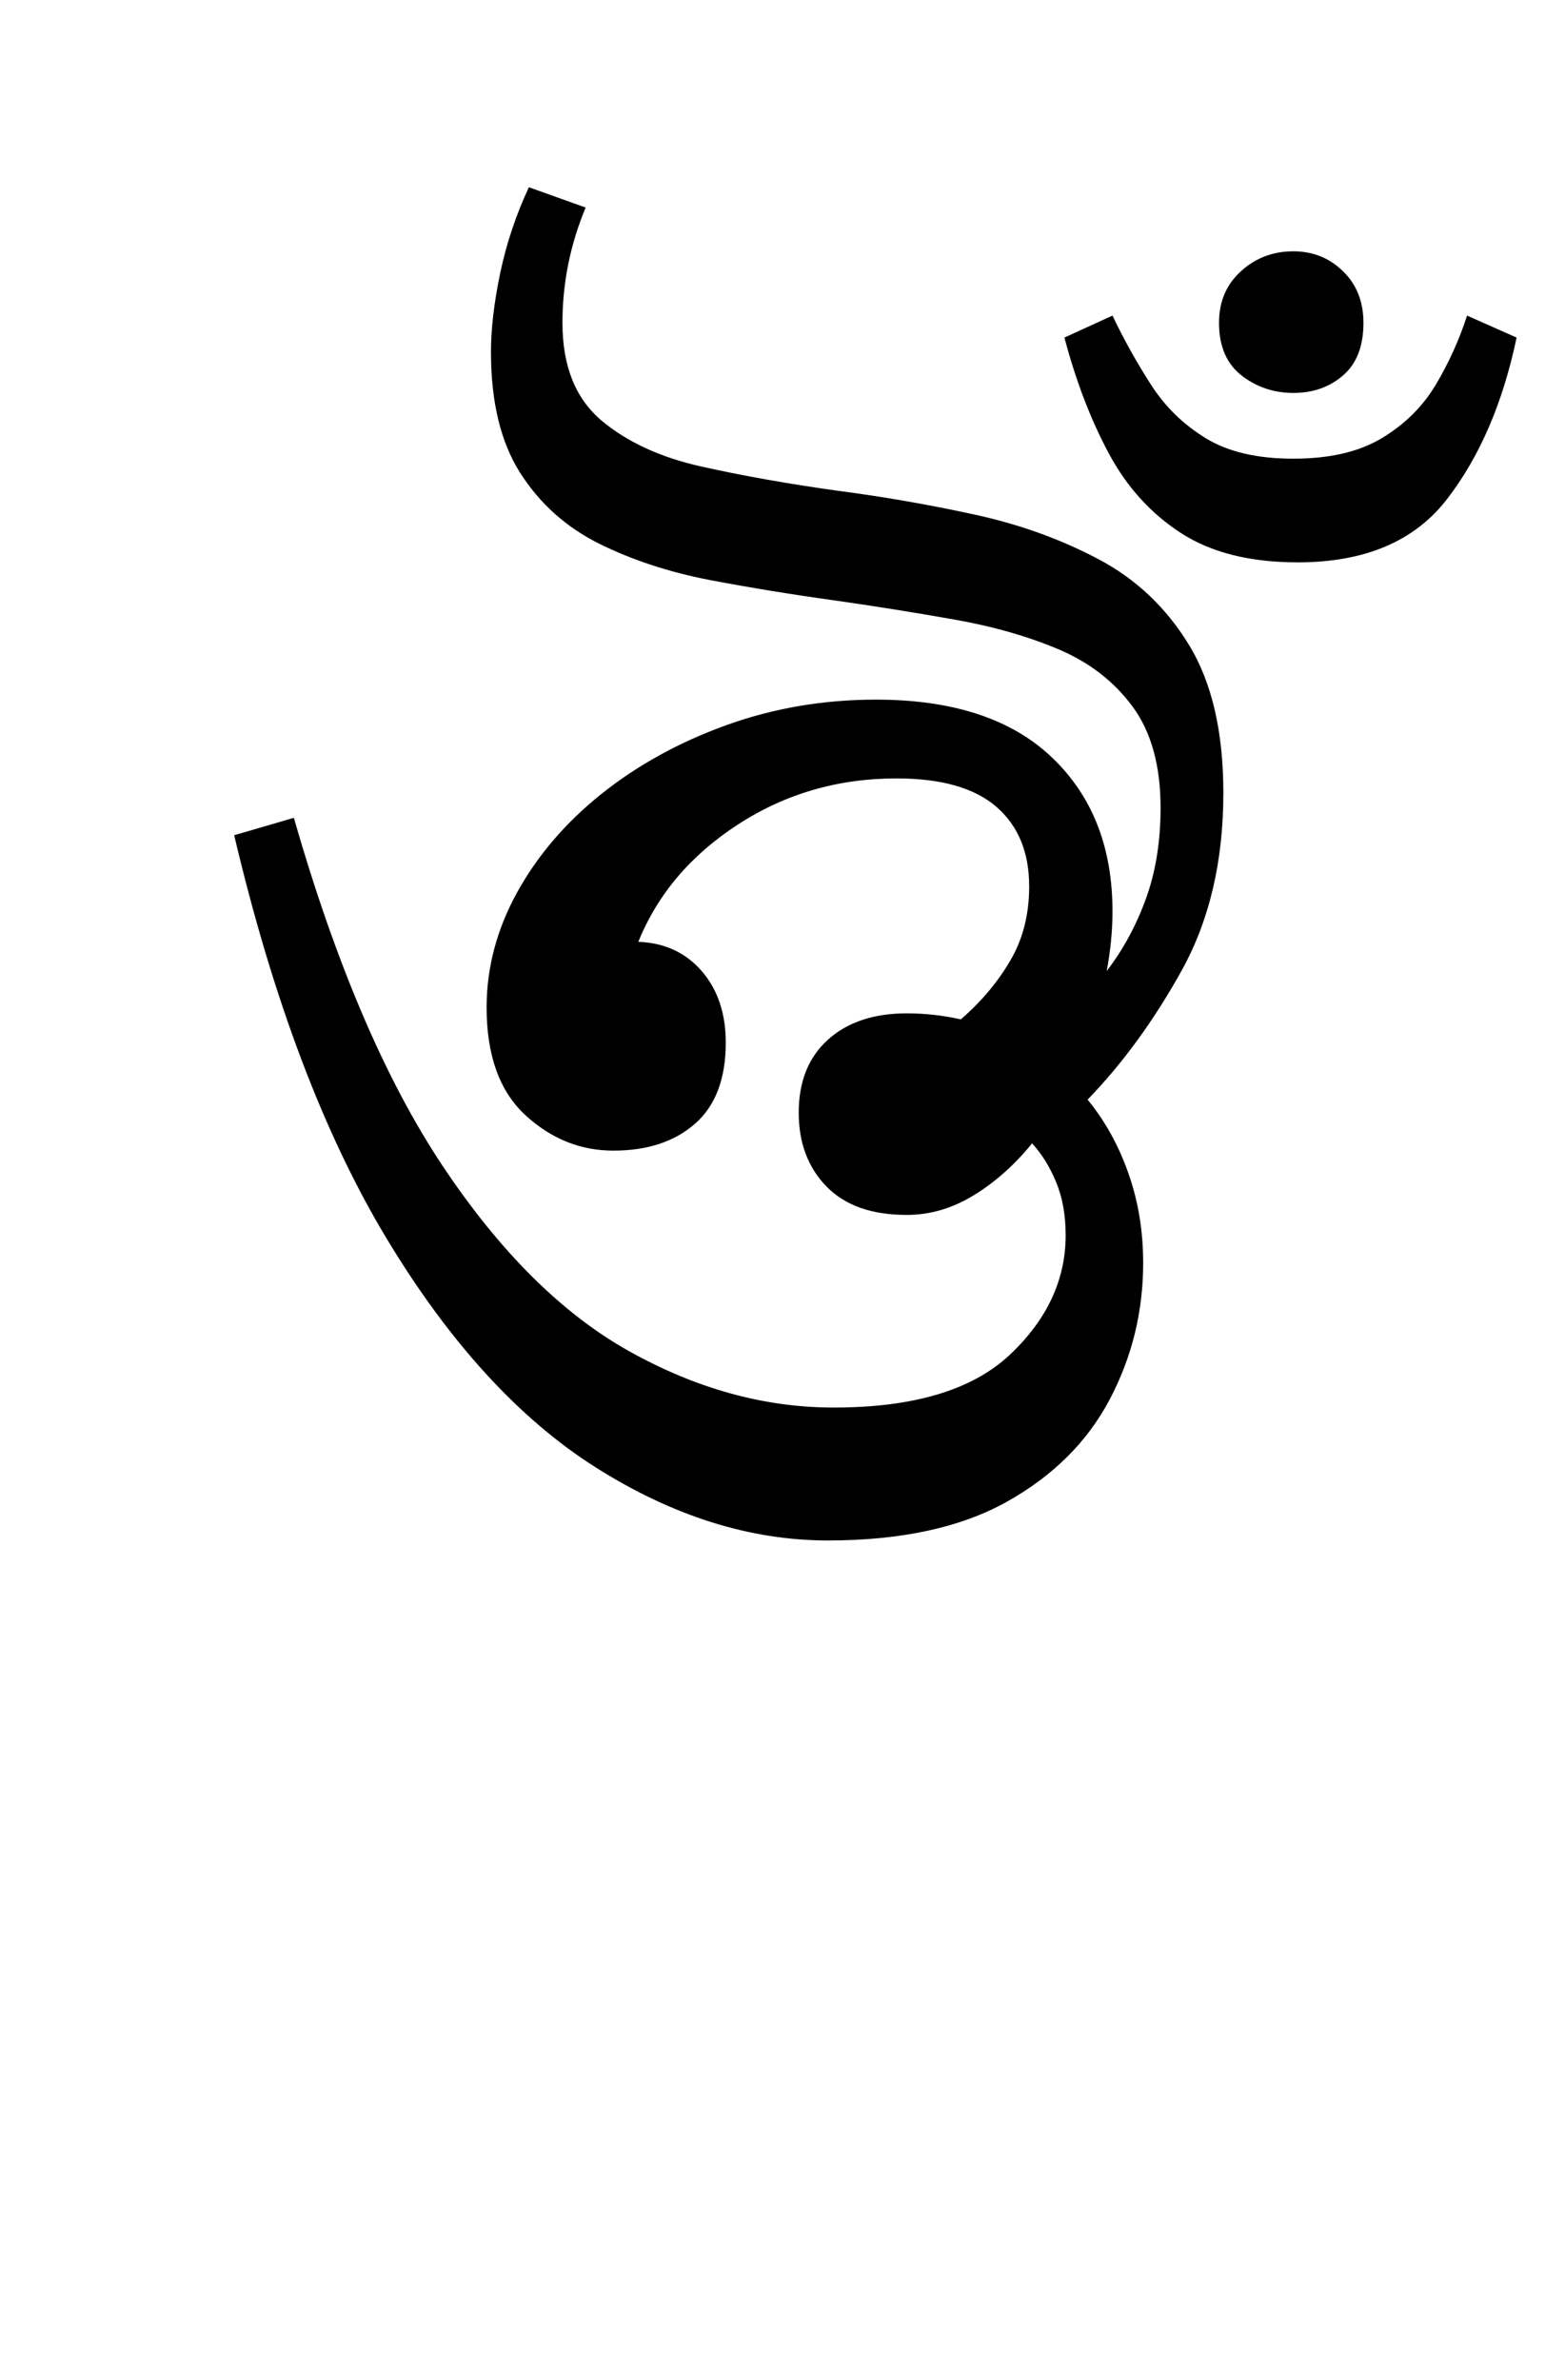 <?xml version="1.0" encoding="UTF-8"?>
<svg xmlns="http://www.w3.org/2000/svg" xmlns:xlink="http://www.w3.org/1999/xlink" width="116.484pt" height="179.344pt" viewBox="0 0 116.484 179.344" version="1.1">
<defs>
<g>
<symbol overflow="visible" id="glyph0-0">
<path style="stroke:none;" d="M 10.344 0 L 10.344 -78.547 L 55.547 -78.547 L 55.547 0 Z M 15.953 -5.609 L 49.938 -5.609 L 49.938 -72.938 L 15.953 -72.938 Z M 15.953 -5.609 "/>
</symbol>
<symbol overflow="visible" id="glyph0-1">
<path style="stroke:none;" d="M 46.422 -6.047 C 40.555 -6.047 34.723 -7.879 28.922 -11.547 C 23.129 -15.211 17.867 -20.969 13.141 -28.812 C 8.41 -36.664 4.582 -46.789 1.656 -59.188 L 6.156 -60.5 C 9.312 -49.5 13.051 -40.754 17.375 -34.266 C 21.707 -27.773 26.398 -23.117 31.453 -20.297 C 36.516 -17.473 41.648 -16.062 46.859 -16.062 C 52.867 -16.062 57.285 -17.379 60.109 -20.016 C 62.93 -22.66 64.344 -25.672 64.344 -29.047 C 64.344 -30.578 64.102 -31.91 63.625 -33.047 C 63.156 -34.191 62.551 -35.164 61.812 -35.969 C 60.5 -34.352 59.035 -33.051 57.422 -32.062 C 55.805 -31.07 54.117 -30.578 52.359 -30.578 C 49.723 -30.578 47.707 -31.289 46.312 -32.719 C 44.914 -34.156 44.219 -36.008 44.219 -38.281 C 44.219 -40.625 44.953 -42.457 46.422 -43.781 C 47.891 -45.102 49.867 -45.766 52.359 -45.766 C 53.754 -45.766 55.113 -45.613 56.438 -45.312 C 57.969 -46.633 59.207 -48.102 60.156 -49.719 C 61.113 -51.332 61.594 -53.203 61.594 -55.328 C 61.594 -57.898 60.77 -59.898 59.125 -61.328 C 57.477 -62.754 54.969 -63.469 51.594 -63.469 C 47.188 -63.469 43.203 -62.312 39.641 -60 C 36.086 -57.695 33.582 -54.75 32.125 -51.156 C 34.102 -51.082 35.695 -50.348 36.906 -48.953 C 38.113 -47.555 38.719 -45.758 38.719 -43.562 C 38.719 -40.844 37.945 -38.805 36.406 -37.453 C 34.863 -36.098 32.812 -35.422 30.25 -35.422 C 27.758 -35.422 25.539 -36.316 23.594 -38.109 C 21.656 -39.91 20.688 -42.609 20.688 -46.203 C 20.688 -49.203 21.453 -52.094 22.984 -54.875 C 24.523 -57.664 26.648 -60.145 29.359 -62.312 C 32.078 -64.477 35.211 -66.203 38.766 -67.484 C 42.328 -68.766 46.086 -69.406 50.047 -69.406 C 55.836 -69.406 60.254 -67.957 63.297 -65.062 C 66.348 -62.164 67.875 -58.297 67.875 -53.453 C 67.875 -51.992 67.727 -50.492 67.438 -48.953 C 68.676 -50.566 69.66 -52.379 70.391 -54.391 C 71.129 -56.41 71.5 -58.703 71.5 -61.266 C 71.5 -64.422 70.801 -66.953 69.406 -68.859 C 68.008 -70.766 66.141 -72.211 63.797 -73.203 C 61.453 -74.191 58.812 -74.941 55.875 -75.453 C 52.945 -75.973 49.941 -76.453 46.859 -76.891 C 43.703 -77.328 40.582 -77.836 37.5 -78.422 C 34.426 -79.016 31.641 -79.93 29.141 -81.172 C 26.648 -82.422 24.672 -84.203 23.203 -86.516 C 21.742 -88.828 21.016 -91.852 21.016 -95.594 C 21.016 -97.352 21.25 -99.348 21.719 -101.578 C 22.195 -103.816 22.914 -105.961 23.875 -108.016 L 28.156 -106.484 C 26.988 -103.691 26.406 -100.797 26.406 -97.797 C 26.406 -94.566 27.375 -92.125 29.312 -90.469 C 31.258 -88.82 33.805 -87.648 36.953 -86.953 C 40.109 -86.254 43.52 -85.648 47.188 -85.141 C 50.562 -84.703 53.953 -84.113 57.359 -83.375 C 60.773 -82.645 63.91 -81.523 66.766 -80.016 C 69.629 -78.516 71.922 -76.352 73.641 -73.531 C 75.367 -70.707 76.234 -66.988 76.234 -62.375 C 76.234 -57.238 75.188 -52.781 73.094 -49 C 71 -45.227 68.633 -41.984 66 -39.266 C 67.32 -37.648 68.348 -35.797 69.078 -33.703 C 69.816 -31.617 70.188 -29.367 70.188 -26.953 C 70.188 -23.285 69.344 -19.852 67.656 -16.656 C 65.969 -13.469 63.379 -10.898 59.891 -8.953 C 56.41 -7.016 51.922 -6.047 46.422 -6.047 Z M 46.422 -6.047 "/>
</symbol>
<symbol overflow="visible" id="glyph0-2">
<path style="stroke:none;" d="M -2.969 -92.516 C -4.438 -92.516 -5.738 -92.953 -6.875 -93.828 C -8.008 -94.711 -8.578 -96.035 -8.578 -97.797 C -8.578 -99.398 -8.023 -100.695 -6.922 -101.688 C -5.828 -102.688 -4.508 -103.188 -2.969 -103.188 C -1.5 -103.188 -0.254 -102.688 0.766 -101.688 C 1.797 -100.695 2.312 -99.398 2.312 -97.797 C 2.312 -96.035 1.797 -94.711 0.766 -93.828 C -0.254 -92.953 -1.5 -92.516 -2.969 -92.516 Z M -2.641 -79.75 C -6.234 -79.75 -9.164 -80.484 -11.438 -81.953 C -13.707 -83.422 -15.52 -85.414 -16.875 -87.938 C -18.238 -90.469 -19.359 -93.383 -20.234 -96.688 L -16.609 -98.344 C -15.734 -96.508 -14.758 -94.766 -13.688 -93.109 C -12.625 -91.461 -11.25 -90.125 -9.562 -89.094 C -7.883 -88.07 -5.688 -87.562 -2.969 -87.562 C -0.258 -87.562 1.953 -88.07 3.672 -89.094 C 5.398 -90.125 6.758 -91.461 7.75 -93.109 C 8.738 -94.766 9.531 -96.508 10.125 -98.344 L 13.859 -96.688 C 12.828 -91.77 11.082 -87.719 8.625 -84.531 C 6.176 -81.344 2.422 -79.75 -2.641 -79.75 Z M -2.641 -79.75 "/>
</symbol>
</g>
</defs>
<g id="surface1">
<g style="fill:rgb(0%,0%,0%);fill-opacity:1;">
  <use xlink:href="#glyph0-1" x="16" y="122.125"/>
  <use xlink:href="#glyph0-2" x="100.484" y="122.125"/>
</g>
</g>
</svg>
